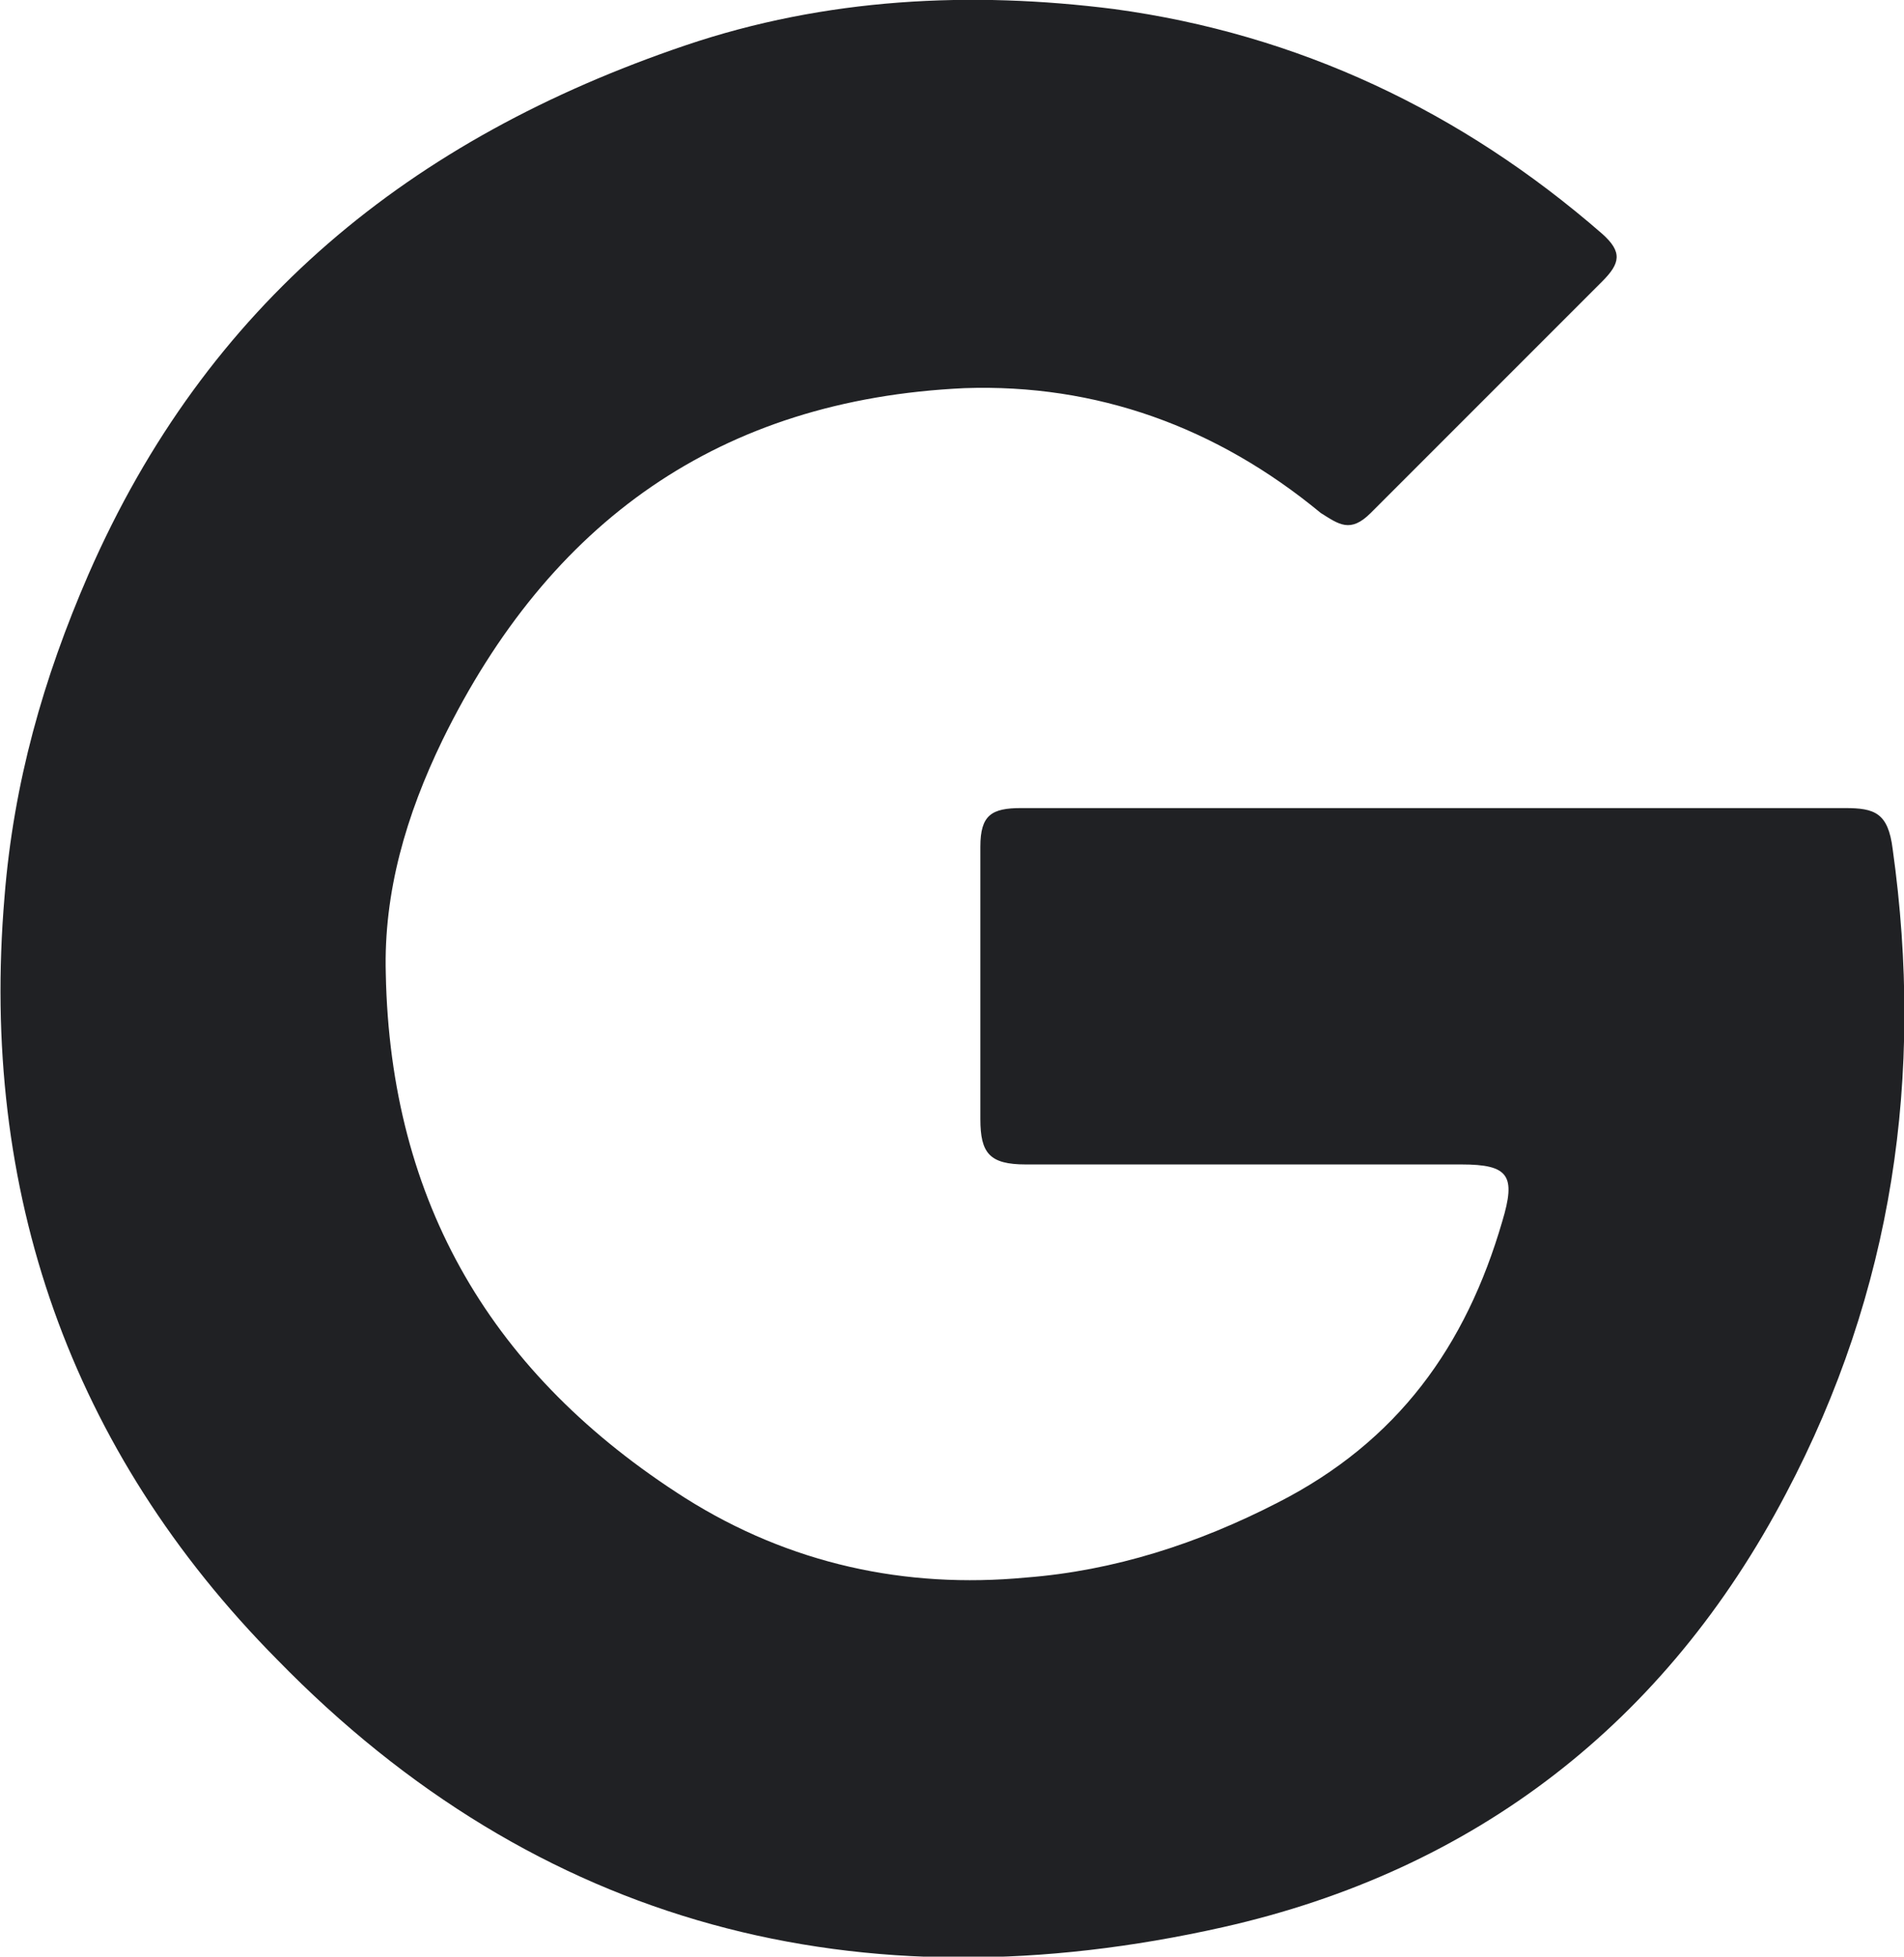 <?xml version="1.0" encoding="UTF-8"?>
<svg id="Layer_2" data-name="Layer 2" xmlns="http://www.w3.org/2000/svg" viewBox="0 0 8.39 8.62">
  <defs>
    <style>
      .cls-1 {
        fill: #202124;
        stroke-width: 0px;
      }
    </style>
  </defs>
  <g id="Layer_1-2" data-name="Layer 1">
    <path class="cls-1" d="M6.33,3.56c.6,0,1.2,0,1.8,0,.13,0,.19.02.21.18.14,1,0,1.95-.47,2.84-.53,1.01-1.37,1.66-2.48,1.91-1.6.36-3.02,0-4.17-1.18C.31,6.39-.09,5.25.02,3.95c.04-.5.17-.96.37-1.42C.91,1.34,1.81.61,3.02.2,3.64-.01,4.28-.04,4.91.04c.81.11,1.53.45,2.15.99.09.08.08.13,0,.21-.34.34-.68.68-1.02,1.02-.09.09-.14.05-.22,0-.46-.38-.99-.57-1.57-.55-1.08.05-1.83.59-2.3,1.55-.16.33-.26.67-.25,1.03.02,1.01.47,1.77,1.32,2.31.46.29.97.4,1.5.35.39-.03.76-.15,1.11-.33.53-.27.83-.69.99-1.24.06-.2.03-.25-.18-.25-.64,0-1.28,0-1.92,0-.16,0-.2-.05-.2-.2,0-.4,0-.8,0-1.2,0-.14.05-.17.18-.17.61,0,1.22,0,1.83,0"/>
  </g>
</svg>